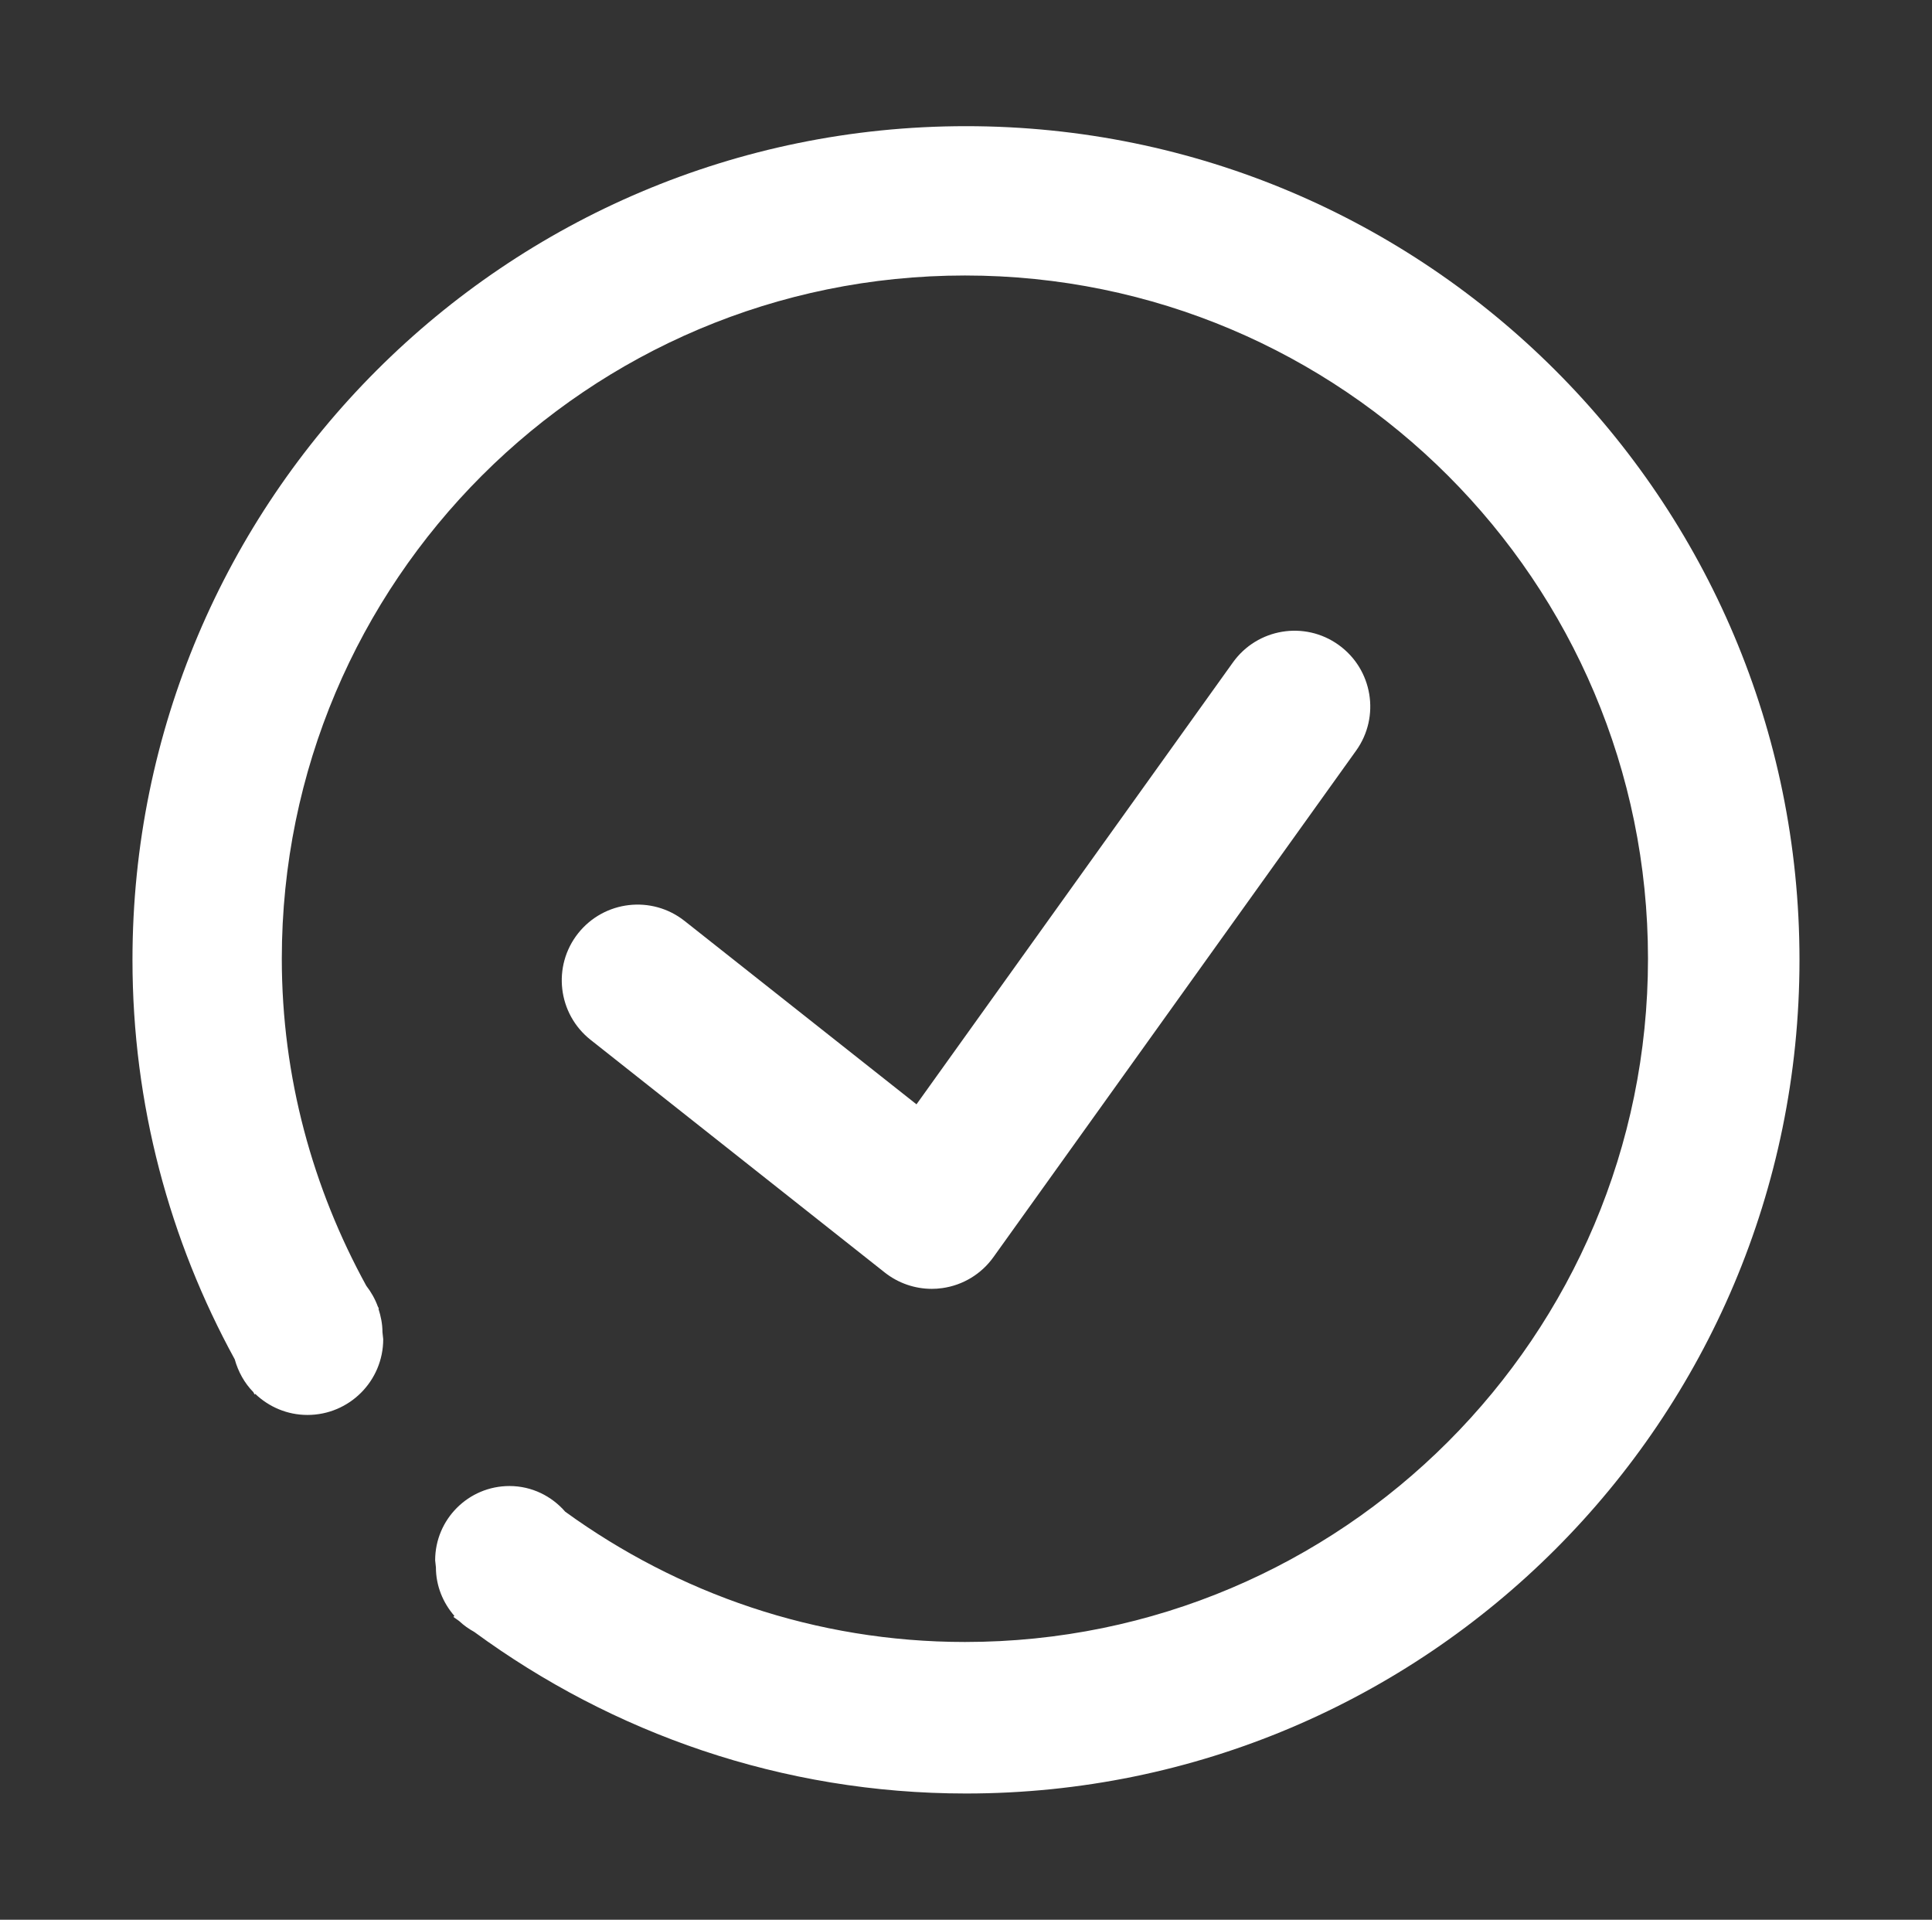 <?xml version="1.0" encoding="utf-8"?>
<!-- Generator: Adobe Illustrator 15.0.1, SVG Export Plug-In . SVG Version: 6.00 Build 0)  -->
<!DOCTYPE svg PUBLIC "-//W3C//DTD SVG 1.1//EN" "http://www.w3.org/Graphics/SVG/1.1/DTD/svg11.dtd">
<svg version="1.1" id="Layer_1" xmlns="http://www.w3.org/2000/svg" xmlns:xlink="http://www.w3.org/1999/xlink" x="0px" y="0px"
	 width="51px" height="50.667px" viewBox="0 0 51 50.667" enable-background="new 0 0 51 50.667" xml:space="preserve">
<rect x="0" y="0" width="51" height="50.667" fill="#333333" stroke="none"/>
<g id="Layer_1_1_" display="none">
	<g display="inline">
		<g id="about_1_">
			<path d="M25.627,3.115c-12.152,0-22.004,9.852-22.004,22.003c0,3.821,0.984,7.41,2.699,10.542
				c0.091,0.33,0.258,0.629,0.491,0.867c0.012,0.02,0.022,0.04,0.034,0.061l0.018-0.012c0.359,0.342,0.842,0.555,1.377,0.555
				c1.104,0,2-0.896,2-2l-0.02-0.187c0-0.217-0.043-0.421-0.106-0.616l0.011-0.008c-0.01-0.02-0.02-0.037-0.03-0.056
				c-0.072-0.198-0.175-0.38-0.302-0.544c-1.408-2.566-2.23-5.498-2.23-8.632c0-9.959,8.074-18.032,18.033-18.032
				c9.958,0,18.031,8.073,18.031,18.032c0,9.958-8.072,18.033-18.031,18.033c-3.947,0-7.582-1.287-10.551-3.438
				c-0.359-0.411-0.882-0.677-1.473-0.677c-1.082,0-1.961,0.877-1.961,1.961l0.019,0.183c0,0.493,0.188,0.938,0.489,1.283
				l-0.027,0.026c0.049,0.039,0.104,0.072,0.153,0.109c0.119,0.113,0.255,0.207,0.399,0.287c3.642,2.67,8.12,4.264,12.98,4.264
				c12.149,0,22.002-9.852,22.002-22.002C47.628,12.965,37.777,3.115,25.627,3.115z"/>
		</g>
	</g>
</g>
<g id="Layer_2" display="none">
	<g id="home" display="inline">
		<path d="M49.119,24.728L27.061,2.732c-0.002-0.001-0.002-0.003-0.004-0.005c-0.002-0.001-0.004-0.002-0.006-0.004l-0.027-0.027
			c-0.78-0.781-2.046-0.781-2.828,0c-0.101,0.101-0.188,0.21-0.263,0.325l-21.8,21.738c-0.781,0.781-0.781,2.048,0,2.829
			c0.473,0.474,1.124,0.656,1.737,0.556l3.348-0.007c1.989,0.082,2.321,0.507,2.369,2.673l-0.018-2.671l-0.787-0.006l0.846-0.002
			l0.015,16.166c0.092,2.129,1.832,3.83,3.982,3.83h4c2.209,0,4-1.791,4-4v-2.125h0.012l-0.005-3.576l0.006-0.268
			c-0.003,0.033-0.004,0.072-0.006,0.106l-0.004-2.124h0.054l-0.044,2.016c0.12-1.58,0.594-1.939,2.322-2.02l3.162-0.004
			c1.86,0.07,2.369,0.423,2.493,2.199l-0.049-2.194l-1.031-0.007l1.093-0.002l0.004,2.625c-0.005-0.141-0.008-0.295-0.017-0.42
			l0.018,0.797l0.008,5.154c0.086,2.133,1.83,3.842,3.984,3.842h4c2.209,0,4-1.791,4-4v-2.125h0.016l-0.016-13.905
			c0-1.104-0.896-2-2-2s-2,0.896-2,2l0.014,12.211l-0.009,1.2c0.007-0.279,0.009-0.6,0.009-0.94l0.004,3.563h-0.029l0.018-2.623
			c-0.044,1.978-0.34,2.478-2.086,2.604c-1.945-0.155-1.902-0.851-1.902-3.954l-0.006,0.646l-0.004-2.491h-0.007v-2.125
			c0-2.209-1.791-4-4-4h-2v-0.056l-4,0.006v0.05h-2c-2.198,0-3.978,1.772-3.997,3.965l0.009,5.103
			c-0.021,2.176-0.215,2.722-1.933,2.855c-1.464-0.102-1.933-0.473-2.063-1.809l-0.012-11.99h-0.004v-2.125c0-2.209-1.791-4-4-4
			H8.372l17.27-17.221L46.29,27.557c0.78,0.78,2.048,0.78,2.828,0C49.9,26.776,49.9,25.509,49.119,24.728z M33.643,44.132
			l0.916,0.006l-0.916,0.002V44.132z M13.643,44.132l0.923,0.006l-0.923,0.002V44.132z M9.587,30.81l0.009,1.426
			C9.596,31.69,9.596,31.221,9.587,30.81z"/>
	</g>
</g>
<g id="Layer_3" display="none">
	<g display="inline">
		<g id="comments">
			<path d="M47.619,8.514c-0.293-1.918-1.934-3.392-3.932-3.396L7.439,5.135C5.321,5.23,3.629,6.958,3.618,9.098l0.016,24.194
				c0.094,2.125,1.833,3.824,3.982,3.824h2.125v0.012l1.763-0.004c0.034,0.002,0.067,0.012,0.103,0.012l29.948-0.016v-0.004h2.125
				c2.057,0,3.729-1.559,3.954-3.556L47.619,8.514z M7.618,9.135l1.279-0.001L7.628,9.143l-0.009,1.394L7.618,9.135z M42.134,33.121
				l-26.336,0.014c-0.052-0.004-0.101-0.016-0.153-0.016l-6.322,0.01c-1.174-0.119-1.569-0.476-1.69-1.53L7.62,11.585
				c0.067-2.021,0.481-2.391,2.722-2.451L40.295,9.12l0.665,0.005c-0.114-0.003-0.247-0.004-0.373-0.005l3.031-0.001l0.002,2.418
				l-0.019-2.395L40.96,9.125c2.267,0.05,2.61,0.429,2.66,2.982l0.012,19.424C43.504,32.604,43.137,32.99,42.134,33.121z
				 M37.646,19.118l-4.078,0.018c-1.105,0-2,0.896-2,2c0,1.104,0.895,2,2,2l4.078-0.018c1.104,0,2-0.896,2-2
				C39.646,20.013,38.75,19.118,37.646,19.118z M27.645,19.118l-4.077,0.018c-1.104,0-2,0.896-2,2c0,1.104,0.896,2,2,2l4.077-0.018
				c1.104,0,2-0.896,2-2C29.645,20.013,28.75,19.118,27.645,19.118z M17.645,19.118l-4.077,0.018c-1.104,0-2,0.896-2,2
				c0,1.104,0.896,2,2,2l4.077-0.018c1.105,0,2-0.896,2-2C19.645,20.013,18.75,19.118,17.645,19.118z"/>
		</g>
		<path d="M33.384,37.087c0,1.104-0.896,1.998-2,1.998h-9.739c-1.104,0-2-0.895-2-1.998l0,0c0-1.104,0.896-2,2-2h9.739
			C32.49,35.087,33.384,35.982,33.384,37.087L33.384,37.087z"/>
		<path d="M36.384,43.119c0,1.104-0.896,2-2,2H18.645c-1.104,0-2-0.896-2-2l0,0c0-1.104,0.896-2,2-2h15.739
			C35.49,41.119,36.384,42.014,36.384,43.119L36.384,43.119z"/>
	</g>
</g>
<g id="Layer_4" display="none">
	<g display="inline">
		<g id="drafts">
			<path d="M15.562,17.122l20.079-0.019c1.104,0,2-0.895,2-1.999c0-1.105-0.896-2.001-2-2.001l-20.079,0.019c-1.104,0-2,0.896-2,2
				S14.458,17.122,15.562,17.122z M43.609,30.652L43.593,6.927C43.5,4.805,41.764,3.109,39.62,3.104L11.439,3.121
				C9.312,3.212,7.61,4.953,7.61,7.103v2.125H7.593l0.015,31.75H7.61v2.125c0,2.209,1.791,4,4,4h2v0.012l5.904-0.011
				c1.104,0,2-0.896,2-2s-0.896-2-2-2l-6.339,0.013l2.433-0.062c-3.209,0-4-0.604-4-4l0.027,4.062h-0.027L11.592,7.121h0.043
				l-0.026,4.03c0-3.396,0.791-4,4-4L14.316,7.12L37.43,7.107l-1.818,0.044c2.967,0,3.865,0.521,3.984,3.279l0.014,18.657
				l-7.873,0.01v0.006h-2.125c-2.209,0-4,1.791-4,4v2h-0.014l0.013,9.611c-0.13,0.637,0.051,1.322,0.544,1.814
				c0.197,0.199,0.429,0.346,0.674,0.443c0.24,0.104,0.505,0.158,0.781,0.158c0.699,0,1.312-0.357,1.67-0.898l13.354-13.391
				c0.036-0.021,0.065-0.051,0.1-0.074c0.062-0.039,0.117-0.085,0.174-0.13c0.027-0.022,0.056-0.044,0.08-0.066
				c0.41-0.366,0.674-0.894,0.674-1.485C43.66,30.936,43.641,30.792,43.609,30.652z M39.585,7.105h0.008l0.001,1.363L39.585,7.105z
				 M29.604,40.242L29.6,36.896c0.029-3.031,0.738-3.794,4.06-3.794l-4.035,0.026L29.6,36.701L29.594,33.1l7.143-0.009
				L29.604,40.242z M15.562,25.122l20.079-0.018c1.104,0,2-0.896,2-2c0-1.105-0.896-2.001-2-2.001l-20.079,0.019
				c-1.104,0-2,0.896-2,2S14.458,25.122,15.562,25.122z"/>
		</g>
	</g>
</g>
<g id="Layer_5" display="none">
	<g id="search" display="inline">
		<path d="M49.048,45.728l-6.405-6.404l-0.011,0.016l-6.879-6.879l-2.899-0.051c-0.021,0.026-0.043,0.055-0.064,0.08
			c-2.885,2.827-6.828,4.574-11.186,4.574c-8.828,0-15.984-7.156-15.984-15.984c0-8.829,7.156-15.985,15.984-15.985
			c8.829,0,15.984,7.156,15.984,15.985c0,1.768-0.3,3.462-0.83,5.052l0.029,0.012c-0.084,0.223-0.138,0.46-0.138,0.711l0.019,0.186
			c0,1.104,0.896,2,2,2c0.979,0,1.791-0.703,1.963-1.633c0.658-1.98,1.031-4.09,1.031-6.292c0-11.058-8.964-20.021-20.021-20.021
			c-11.058,0-20.021,8.963-20.021,20.02c0,11.058,8.963,20.022,20.021,20.022c4.801,0,9.203-1.692,12.652-4.509l11.929,11.929
			c0.78,0.78,2.047,0.78,2.827,0C49.83,47.775,49.83,46.509,49.048,45.728z"/>
	</g>
</g>
<g id="Layer_7" display="none">
	<g display="inline">
		<polygon points="33.893,9.412 33.893,8.35 32.156,9.104 		"/>
		<g>
			<g id="friends">
				<path d="M37.65,42.688c-0.158-7.144-4.469-13.252-10.616-16.026c2.845-2.205,4.684-5.646,4.684-9.524
					c0-6.659-5.399-12.059-12.059-12.059c-6.66,0-12.059,5.399-12.059,12.059c0,3.869,1.83,7.304,4.662,9.511
					C6.155,29.388,1.855,35.419,1.621,42.49c-0.038,0.155-0.065,0.315-0.065,0.483l0.018,0.187c0,1.104,0.896,2,2,2s2-0.896,2-2
					l-0.002-0.025H5.61c0-0.002-0.001-0.004-0.001-0.006c0-7.371,5.68-13.405,12.899-13.992c0.379,0.035,0.762,0.059,1.15,0.059
					c0.388,0,0.771-0.021,1.15-0.059c7.122,0.578,12.734,6.462,12.885,13.697c-0.004,0.047-0.014,0.092-0.014,0.141l0.018,0.186
					c0,1.104,0.896,2,2,2c1.104,0,2-0.896,2-2l-0.018-0.186C37.68,42.876,37.665,42.783,37.65,42.688z M19.624,25.13
					c-4.43,0-8.021-3.591-8.021-8.021c0-4.43,3.592-8.021,8.021-8.021c4.431,0,8.021,3.592,8.021,8.021
					C27.645,21.539,24.054,25.13,19.624,25.13z M49.68,42.974c0-0.098-0.016-0.191-0.029-0.286c-0.153-6.899-4.187-12.825-10-15.722
					c-0.002-0.057-0.006-0.115-0.006-0.17l-0.024-0.258c0-0.121-0.021-0.238-0.035-0.354c2.521-2.209,4.133-5.432,4.133-9.048
					c0-6.207-4.698-11.295-10.728-11.961c-0.141-0.035-0.283-0.059-0.434-0.059c-1.05,0-1.908,0.938-1.908,1.987l0.018,0.177
					c0,1.011,0.79,1.838,1.786,1.896c0.036,0.002,0.075,0.003,0.114,0.003c0.297,0,0.576-0.075,0.828-0.197
					c0.074,0.125,0.164,0.239,0.236,0.367c3.457,0.892,6.014,4.022,6.014,7.758c0,2.797-1.434,5.254-3.604,6.687l-0.083,0.12
					c-1.101,0.371-1.896,1.398-1.896,2.624l0.024,0.258c0,1.185,1.963,2.894,3.565,3.615c0.01,0.014,0.021,0.025,0.029,0.039
					c4.651,2.211,7.893,6.893,8.016,12.357c-0.006,0.055-0.018,0.107-0.018,0.165l0.019,0.187c0,1.104,0.896,2,2,2
					c1.104,0,2-0.896,2-2L49.68,42.974z"/>
			</g>
		</g>
	</g>
</g>
<g id="Layer_8" display="none">
	<g display="inline">
		<g id="about">
			<path d="M25.597,20.949c-1.104,0-2,0.896-2,2l0.008,12.185c0,1.105,0.896,2,2,2s2-0.895,2-2l-0.008-12.185
				C27.598,21.845,26.702,20.949,25.597,20.949z M25.626,3.115c-12.151,0-22.003,9.852-22.003,22.003
				c0,3.821,0.984,7.41,2.698,10.542c0.091,0.33,0.259,0.629,0.492,0.867c0.012,0.02,0.022,0.04,0.034,0.061l0.018-0.012
				c0.359,0.342,0.842,0.555,1.376,0.555c1.104,0,2-0.896,2-2l-0.019-0.187c0-0.217-0.044-0.421-0.107-0.616l0.012-0.008
				c-0.011-0.02-0.021-0.037-0.031-0.056c-0.072-0.198-0.174-0.38-0.302-0.544c-1.408-2.566-2.229-5.498-2.229-8.632
				c0-9.959,8.073-18.032,18.032-18.032c9.959,0,18.032,8.073,18.032,18.032c0,9.958-8.072,18.033-18.032,18.033
				c-3.946,0-7.582-1.287-10.551-3.438c-0.359-0.411-0.882-0.677-1.472-0.677c-1.083,0-1.962,0.877-1.962,1.961l0.019,0.183
				c0,0.493,0.188,0.938,0.489,1.283l-0.027,0.026c0.05,0.039,0.104,0.072,0.153,0.109c0.119,0.113,0.255,0.207,0.4,0.287
				c3.641,2.67,8.119,4.264,12.979,4.264c12.15,0,22.003-9.852,22.003-22.002C47.628,12.965,37.777,3.115,25.626,3.115z
				 M27.747,15.082c0-1.187-0.963-2.149-2.149-2.149s-2.149,0.963-2.149,2.149l0.009,0.064c0,1.188,0.962,2.149,2.148,2.149
				c1.188,0,2.149-0.962,2.149-2.149L27.747,15.082z"/>
		</g>
	</g>
</g>
<g id="Layer_9" display="none">
	<g display="inline">
		<g id="add">
			<path d="M25.627,3.115c-12.152,0-22.004,9.852-22.004,22.003c0,3.821,0.984,7.409,2.698,10.542
				c0.233,0.846,1.001,1.471,1.921,1.471c1.104,0,2-0.896,2-2l-0.02-0.187c0-0.468-0.166-0.894-0.436-1.231
				c-1.404-2.564-2.223-5.494-2.223-8.624c0-9.959,8.074-18.032,18.033-18.032c9.958,0,18.031,8.073,18.031,18.032
				c0,9.959-8.072,18.032-18.031,18.032c-3.952,0-7.592-1.289-10.562-3.445c-0.361-0.406-0.881-0.668-1.469-0.668
				c-1.086,0-1.969,0.883-1.969,1.973l0.019,0.184c0,0.494,0.188,0.94,0.488,1.287l-0.011,0.01c0.016,0.014,0.033,0.023,0.049,0.035
				c0.186,0.203,0.409,0.369,0.665,0.479c3.612,2.601,8.03,4.147,12.819,4.147c12.15,0,22.002-9.853,22.002-22.003
				C47.627,12.968,37.777,3.115,25.627,3.115z M13.522,25.052c0,1.104,0.896,2,2,2l8.116-0.021l0.022,8.075c0,1.104,0.832,2,1.938,2
				c1.104,0,2-0.896,2-2l0.002-8.087l8.107-0.021c1.105,0,2-0.832,2-1.938c0-1.105-0.895-2-2-2l-8.105-0.003l0.004-8.137
				c0-1.104-0.896-2-2-2c-1.105,0-2,0.896-2,2l0.021,8.135l-8.105-0.003C14.418,23.052,13.522,23.947,13.522,25.052z"/>
		</g>
	</g>
</g>
<g id="Layer_10" display="none">
	<g display="inline">
		<path d="M29.762,47.189h-8.269c-0.999,0-1.809-0.811-1.809-1.809v-3.354l-0.325-0.115c-0.199-0.07-0.397-0.142-0.593-0.223
			c-0.211-0.087-0.412-0.184-0.613-0.279l-0.28-0.133l-2.371,2.371c-0.679,0.68-1.88,0.68-2.558,0L7.096,37.8
			c-0.706-0.707-0.706-1.852,0-2.559l3.313-3.312c0.707-0.707,1.852-0.707,2.559,0c0.707,0.707,0.707,1.852,0,2.558l-2.035,2.035
			l3.289,3.288l2.035-2.035c0.578-0.581,1.477-0.697,2.188-0.283l0.2,0.118c0.076,0.046,0.153,0.095,0.232,0.136
			c0.032,0.018,0.111,0.064,0.143,0.084c0.043,0.021,0.141,0.062,0.236,0.104l0.47,0.217c0.138,0.067,0.274,0.136,0.418,0.192
			c0.136,0.057,0.273,0.105,0.413,0.152l0.413,0.148c0.166,0.062,0.332,0.123,0.503,0.175c0.078,0.022,0.17,0.046,0.261,0.068
			l0.216,0.055c0.796,0.208,1.351,0.929,1.351,1.749v2.878h4.651l-0.001-2.878c0-0.816,0.551-1.535,1.343-1.748l0.238-0.061
			c0.085-0.021,0.17-0.041,0.254-0.066c0.153-0.046,0.313-0.105,0.473-0.165l0.41-0.146c0.146-0.051,0.293-0.102,0.437-0.162
			c0.133-0.053,0.262-0.116,0.393-0.18l0.402-0.189c0.16-0.074,0.318-0.146,0.477-0.229c0.031-0.019,0.104-0.055,0.139-0.07
			c-0.025,0.014,0.02-0.016,0.064-0.045c0.072-0.047,0.148-0.094,0.225-0.139c0.711-0.414,1.611-0.3,2.191,0.283l2.035,2.034
			l3.287-3.289l-2.033-2.035c-0.581-0.58-0.698-1.479-0.285-2.188l0.119-0.199c0.046-0.076,0.094-0.153,0.137-0.232
			c0.014-0.025,0.042-0.074,0.064-0.113c0.05-0.1,0.084-0.182,0.121-0.264l0.211-0.455c0.07-0.143,0.14-0.285,0.201-0.434
			c0.059-0.143,0.106-0.285,0.158-0.428l0.147-0.416c0.059-0.16,0.118-0.32,0.169-0.484c0.023-0.08,0.046-0.172,0.068-0.264
			l0.055-0.215c0.208-0.797,0.928-1.352,1.749-1.352h2.878V22.79H41.2c-0.817,0-1.534-0.55-1.747-1.34l-0.062-0.243
			c-0.021-0.083-0.041-0.168-0.065-0.251c-0.048-0.159-0.108-0.322-0.169-0.487l-0.137-0.376c-0.052-0.152-0.104-0.305-0.166-0.454
			c-0.059-0.141-0.123-0.273-0.188-0.405l-0.189-0.401c-0.07-0.154-0.143-0.312-0.225-0.464c-0.02-0.036-0.057-0.112-0.074-0.15
			c0.014,0.028-0.013-0.01-0.041-0.053c-0.047-0.075-0.096-0.152-0.141-0.231c-0.411-0.709-0.295-1.605,0.285-2.187l2.035-2.035
			l-3.289-3.289l-2.036,2.035c-0.581,0.581-1.476,0.698-2.188,0.284l-0.197-0.116c-0.076-0.047-0.153-0.095-0.233-0.138
			c-0.024-0.014-0.076-0.043-0.113-0.065c-0.099-0.05-0.18-0.085-0.261-0.12l-0.471-0.218c-0.141-0.068-0.28-0.137-0.428-0.197
			c-0.137-0.057-0.279-0.105-0.42-0.156l-0.412-0.146c-0.16-0.06-0.32-0.119-0.483-0.168c-0.095-0.028-0.187-0.051-0.278-0.074
			L29.3,11.293c-0.796-0.208-1.351-0.928-1.351-1.749V6.665H23.3v2.878c0,0.818-0.551,1.535-1.343,1.748l-0.229,0.058
			c-0.085,0.021-0.171,0.042-0.255,0.068c-0.173,0.051-0.336,0.111-0.5,0.173l-0.372,0.133c-0.151,0.052-0.304,0.105-0.453,0.168
			c-0.037,0.015-0.124,0.047-0.161,0.059c-0.019,0.011-0.102,0.054-0.185,0.095l-0.451,0.218c-0.162,0.074-0.322,0.147-0.479,0.231
			c-0.073,0.039-0.149,0.087-0.227,0.133l-0.2,0.119c-0.71,0.413-1.608,0.296-2.188-0.285l-2.035-2.034l-3.289,3.289l2.035,2.035
			c0.58,0.58,0.696,1.478,0.285,2.187l-0.117,0.196C13.09,18.21,13.042,18.286,13,18.366c-0.015,0.029-0.045,0.082-0.069,0.122
			c-0.042,0.085-0.075,0.161-0.108,0.237L12.61,19.18c-0.075,0.153-0.149,0.308-0.215,0.465c-0.051,0.124-0.096,0.252-0.14,0.38
			l-0.146,0.406c-0.065,0.178-0.131,0.354-0.187,0.536c-0.026,0.088-0.047,0.173-0.067,0.258l-0.057,0.222
			c-0.208,0.793-0.928,1.348-1.748,1.348H7.173v4.651l2.878-0.001c0.999,0,1.809,0.811,1.809,1.809c0,1-0.81,1.81-1.809,1.81
			l-4.688,0.001c-0.479,0-0.939-0.189-1.279-0.529c-0.338-0.34-0.529-0.8-0.529-1.279v-8.269c0-0.999,0.81-1.809,1.809-1.809h3.353
			l0.124-0.348c0.066-0.19,0.135-0.38,0.212-0.566c0.092-0.226,0.196-0.442,0.301-0.659l0.113-0.238l-2.371-2.371
			c-0.706-0.707-0.706-1.852,0-2.558l5.848-5.848c0.706-0.706,1.852-0.706,2.558,0l2.371,2.371l0.304-0.147
			c0.154-0.076,0.308-0.152,0.466-0.22c0.042-0.018,0.142-0.055,0.184-0.069c0.149-0.063,0.364-0.141,0.581-0.216l0.277-0.099V4.855
			c0-0.999,0.81-1.809,1.809-1.809h8.268c1,0,1.809,0.81,1.809,1.809v3.354l0.311,0.11c0.204,0.071,0.409,0.144,0.61,0.228
			C32.7,8.633,32.9,8.73,33.1,8.824l0.282,0.133l2.371-2.37c0.707-0.706,1.853-0.706,2.558,0l5.849,5.848
			c0.706,0.706,0.706,1.852,0,2.558l-2.371,2.371l0.146,0.303c0.092,0.195,0.186,0.39,0.269,0.59
			c0.087,0.21,0.164,0.425,0.239,0.642l0.098,0.276h3.354c1,0,1.81,0.81,1.81,1.809v8.27c0,0.998-0.81,1.809-1.81,1.809h-3.354
			l-0.109,0.311c-0.072,0.205-0.145,0.408-0.229,0.609c-0.086,0.212-0.188,0.42-0.286,0.627l-0.125,0.266l2.371,2.371
			c0.339,0.34,0.53,0.799,0.53,1.278s-0.191,0.94-0.53,1.278l-5.849,5.848c-0.705,0.706-1.852,0.706-2.558,0l-2.371-2.371
			l-0.315,0.148c-0.189,0.094-0.379,0.183-0.573,0.264c-0.207,0.085-0.417,0.16-0.627,0.234l-0.296,0.104l0.002,3.354
			c0,0.479-0.19,0.939-0.529,1.279C30.702,46.998,30.242,47.189,29.762,47.189z"/>
		<path d="M25.626,31.787c-3.677,0-6.668-2.992-6.668-6.668c0-3.677,2.991-6.668,6.668-6.668s6.669,2.991,6.669,6.668
			C32.295,28.794,29.303,31.787,25.626,31.787z M25.626,22.068c-1.682,0-3.05,1.368-3.05,3.05s1.368,3.049,3.05,3.049
			c1.683,0,3.05-1.367,3.05-3.049S27.309,22.068,25.626,22.068z"/>
	</g>
</g>
<g>
	<g id="about_2_">
		<path fill="#FFFFFF" d="M25.501,3.33c-12.152,0-22.004,9.852-22.004,22.003c0,3.822,0.984,7.41,2.699,10.542
			c0.092,0.33,0.258,0.629,0.492,0.867c0.012,0.02,0.021,0.039,0.033,0.061l0.018-0.014c0.359,0.342,0.842,0.555,1.377,0.555
			c1.104,0,2-0.895,2-2l-0.02-0.186c0-0.217-0.043-0.42-0.105-0.615l0.01-0.008c-0.01-0.02-0.02-0.037-0.029-0.057
			c-0.072-0.197-0.176-0.379-0.303-0.543c-1.408-2.566-2.23-5.498-2.23-8.632c0-9.959,8.074-18.032,18.033-18.032
			s18.031,8.073,18.031,18.032c0,9.958-8.072,18.033-18.031,18.033c-3.947,0-7.582-1.287-10.551-3.438
			c-0.359-0.412-0.881-0.678-1.473-0.678c-1.082,0-1.961,0.879-1.961,1.961l0.02,0.184c0,0.492,0.188,0.938,0.488,1.283
			l-0.027,0.027c0.049,0.037,0.104,0.07,0.154,0.109c0.119,0.113,0.254,0.207,0.398,0.287c3.643,2.67,8.121,4.264,12.98,4.264
			c12.15,0,22.002-9.852,22.002-22.003C47.503,13.182,37.651,3.33,25.501,3.33z"/>
	</g>
</g>
<path fill="#FFFFFF" d="M24.597,34.016c-0.447,0-0.885-0.15-1.24-0.43l-7.768-6.143c-0.866-0.686-1.014-1.943-0.329-2.809
	c0.687-0.866,1.943-1.013,2.81-0.329l6.123,4.841l8.353-11.663c0.644-0.899,1.893-1.106,2.79-0.462
	c0.898,0.644,1.105,1.893,0.462,2.79L26.223,33.18c-0.318,0.445-0.805,0.74-1.347,0.816C24.783,34.01,24.689,34.016,24.597,34.016z"
	/>
</svg>
